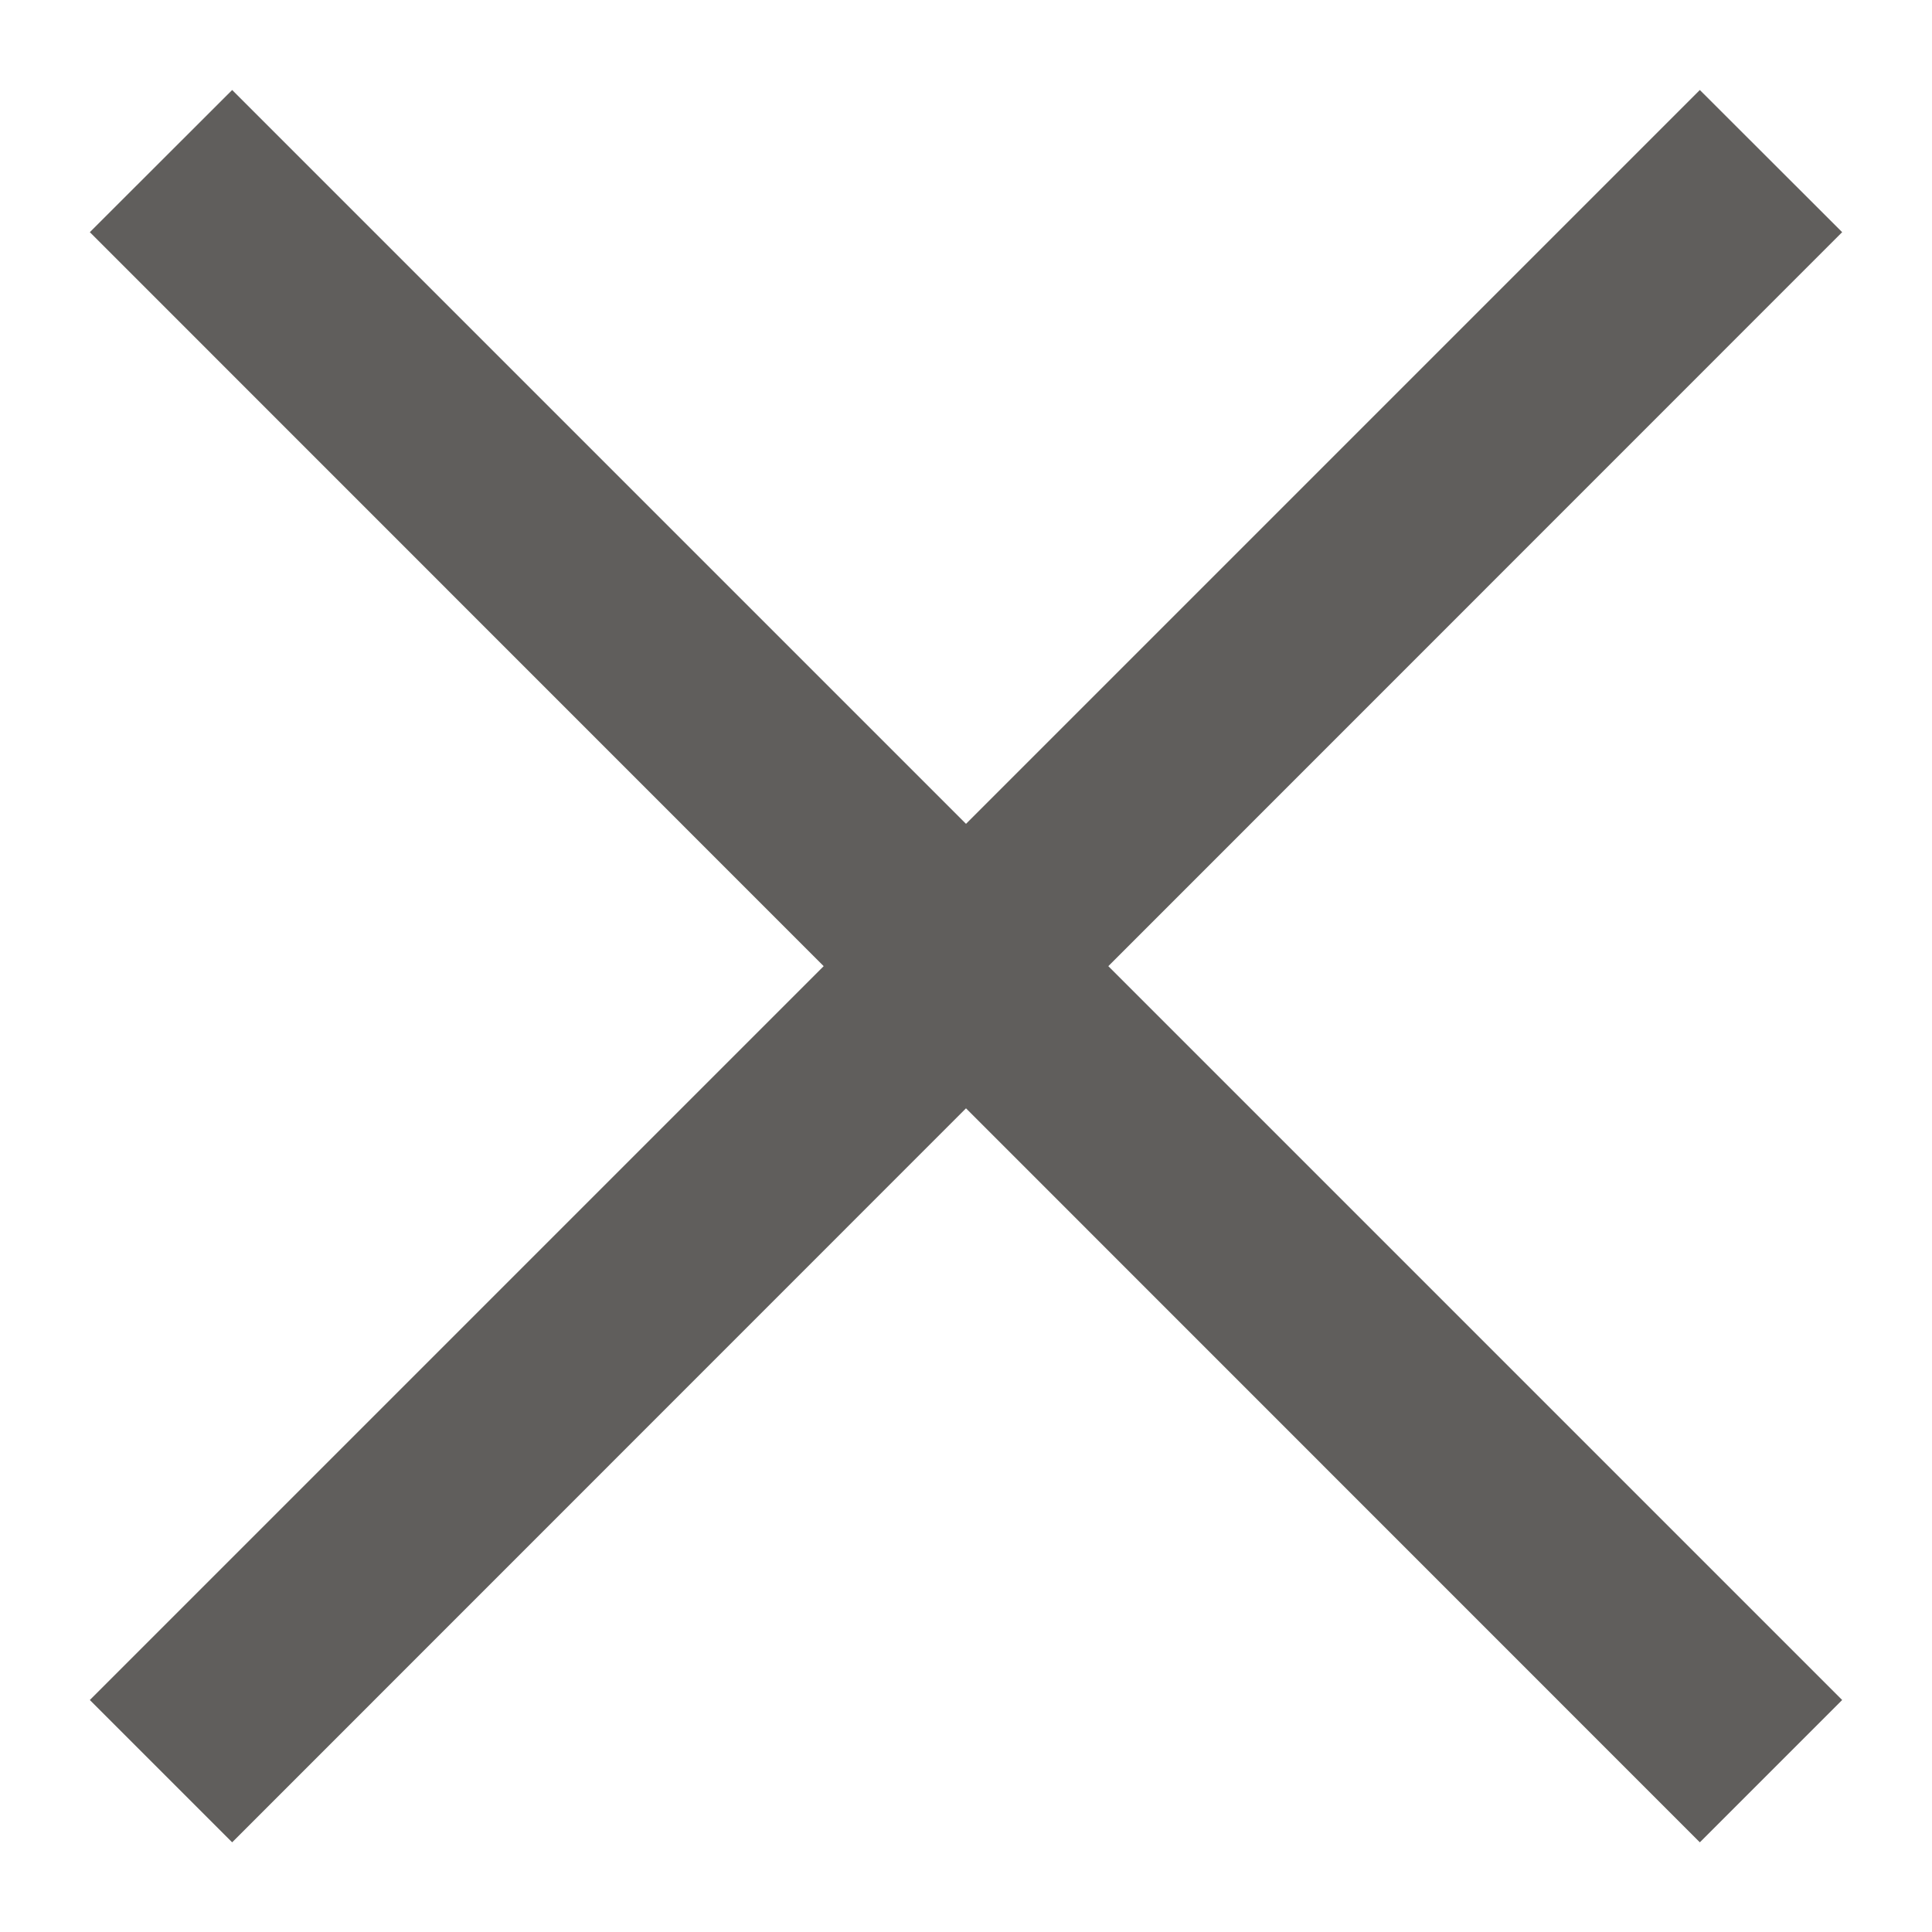 <svg width="12" height="12" viewBox="0 0 12 12" fill="none" xmlns="http://www.w3.org/2000/svg">
<path fill-rule="evenodd" clip-rule="evenodd" d="M5.116 6.001L0.558 10.559L1.442 11.443L6 6.884L10.558 11.443L11.442 10.559L6.884 6.001L11.442 1.442L10.558 0.559L6 5.117L1.442 0.559L0.558 1.442L5.116 6.001Z" fill="#605E5C"/>
</svg>
